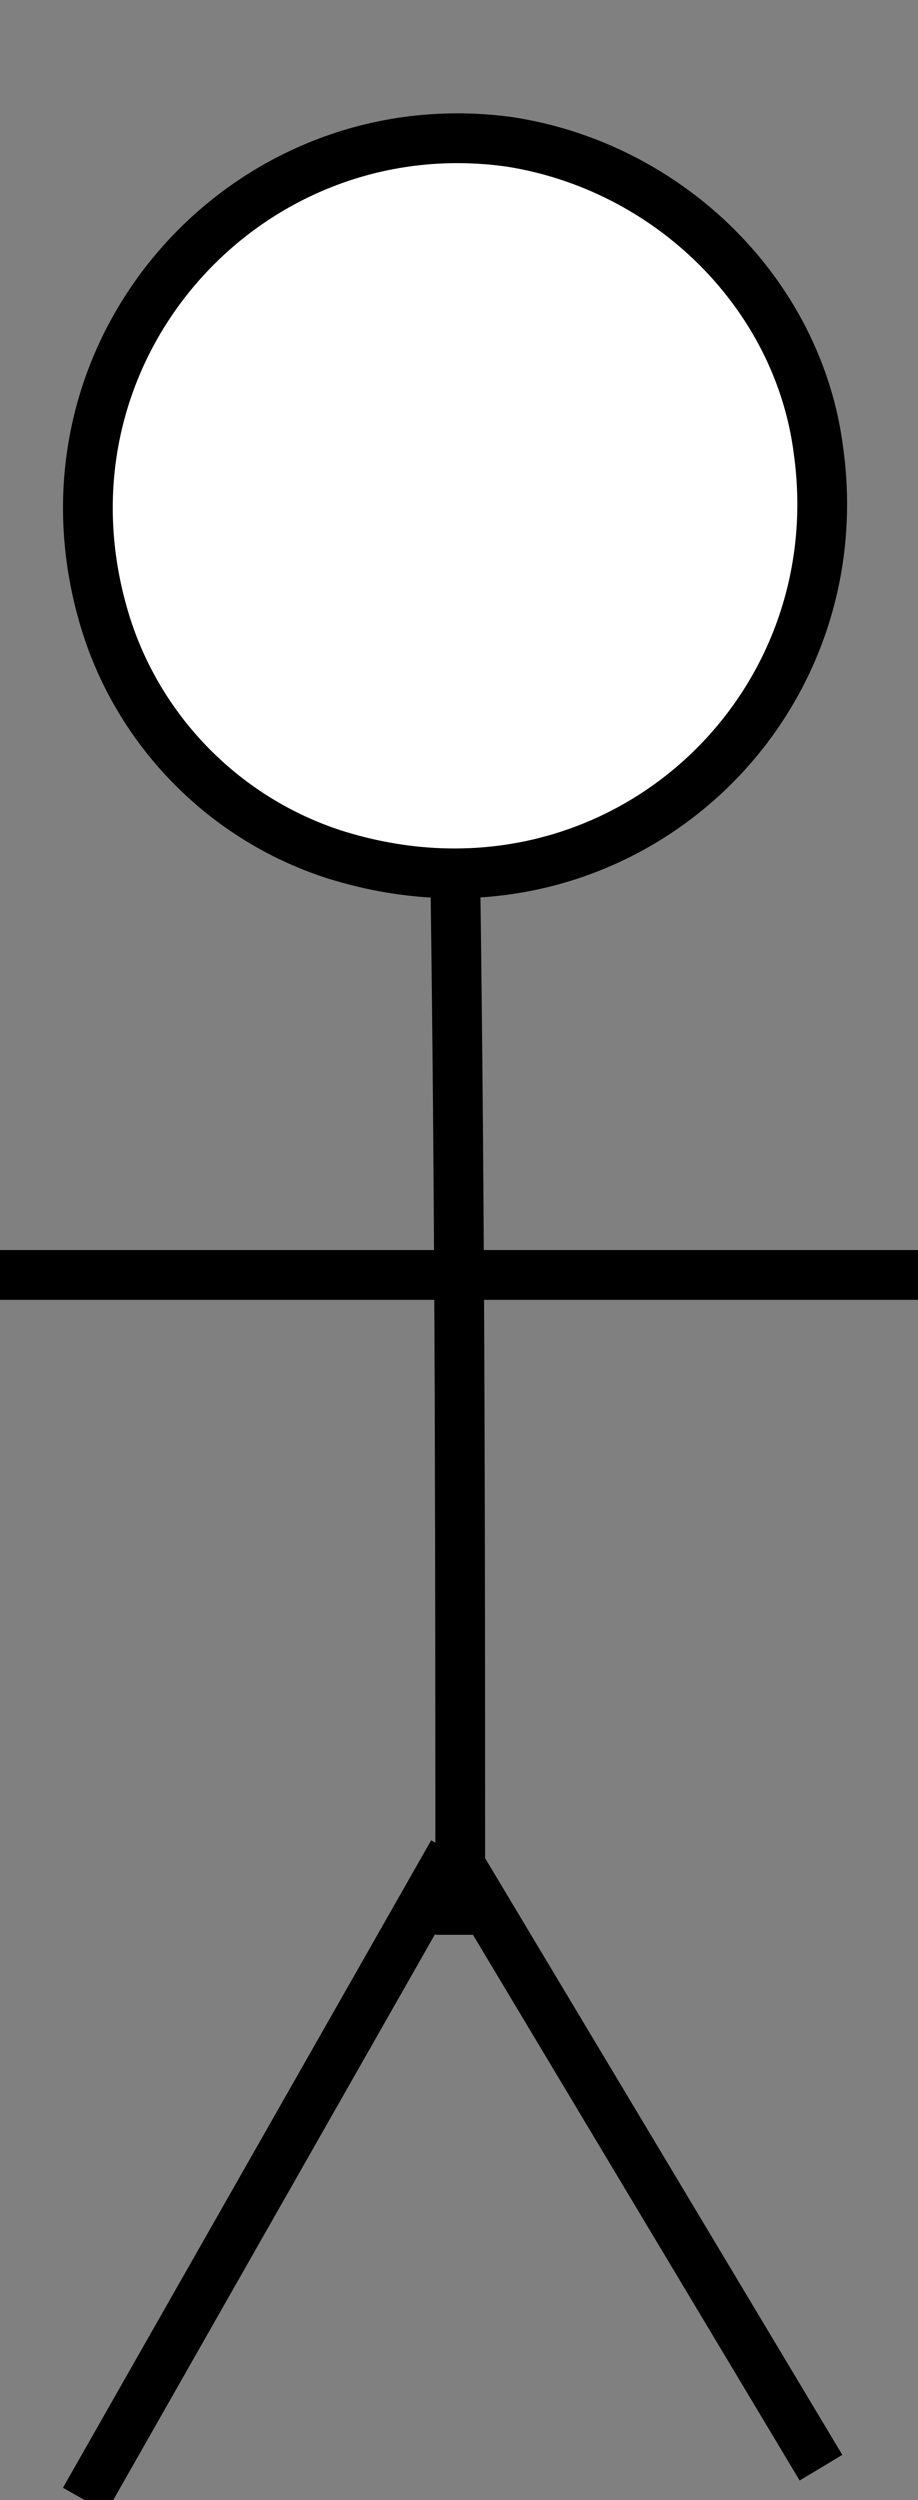 <?xml version="1.0" encoding="utf-8"?>
<!-- Generator: Adobe Illustrator 21.1.0, SVG Export Plug-In . SVG Version: 6.00 Build 0)  -->
<svg version="1.1" id="Layer_1" xmlns="http://www.w3.org/2000/svg" xmlns:xlink="http://www.w3.org/1999/xlink" x="0px" y="0px"
	 viewBox="0 0 36.9 100.4" style="enable-background:new 0 0 36.9 100.4;" xml:space="preserve">
<rect x="0" y="0" width="36.9" height="100.4" fill="#808080" stroke="none"/>
<style type="text/css">
	.st0{fill:#FFFFFF;stroke:#000000;stroke-width:2;stroke-miterlimit:10;}
	.st1{fill:none;stroke:#000000;stroke-width:2;stroke-miterlimit:10;}
</style>
<path class="st0" d="M20.5,5.7C9.8,4.2,0.8,14.3,4.3,25.2c1.4,4.3,4.8,7.7,9.1,9.1c11,3.5,21-5.4,19.5-16.2
	C32.1,11.8,26.9,6.7,20.5,5.7z"/>
<path class="st1" d="M18.3,35.1c0.2,14.2,0.2,28.4,0.2,42.6"/>
<line class="st1" x1="18.2" y1="74.4" x2="3.4" y2="100.4"/>
<line class="st1" x1="18.2" y1="74.4" x2="33" y2="99.1"/>
<line class="st1" x1="18.4" y1="51.2" x2="0" y2="51.2"/>
<line class="st1" x1="36.9" y1="51.2" x2="18.5" y2="51.2"/>
</svg>
